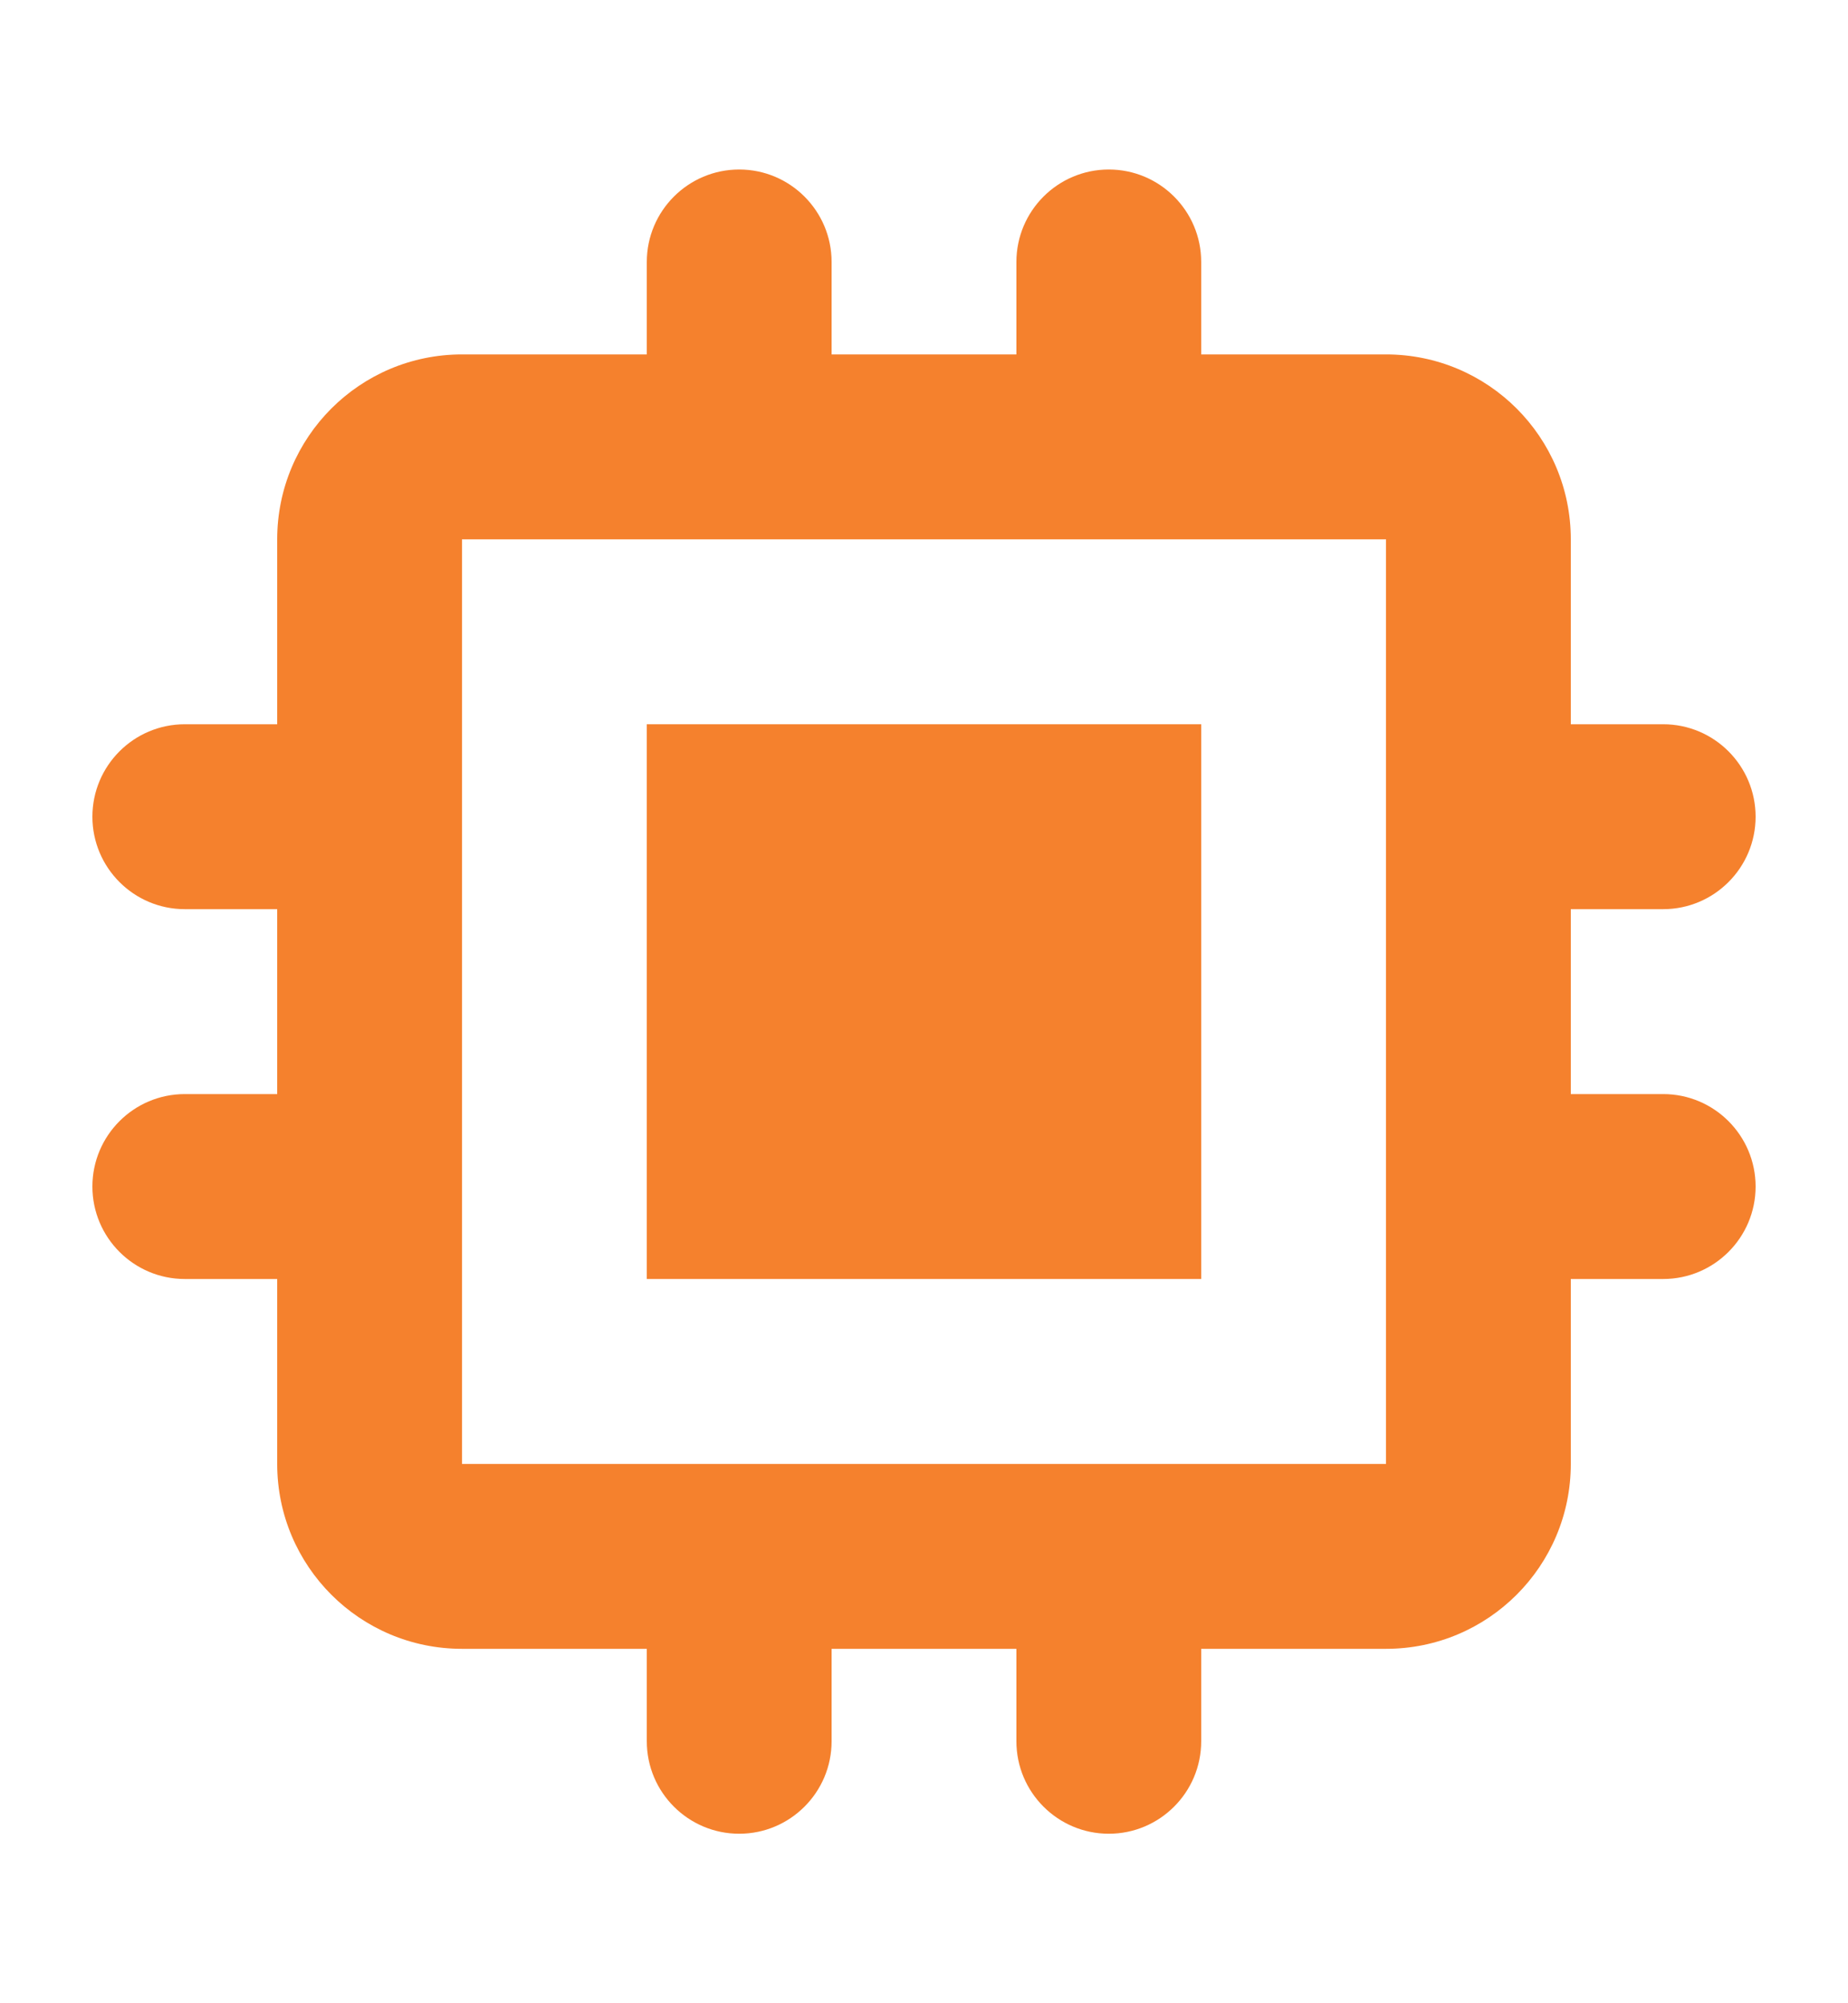 <svg width="12" height="13" viewBox="0 0 12 13" fill="none" xmlns="http://www.w3.org/2000/svg">
<path d="M7.8 4.7H4.2V8.3H7.8V4.7Z" fill="#F5812D"/>
<path fill-rule="evenodd" clip-rule="evenodd" d="M4.2 1.7C4.2 1.369 4.469 1.1 4.8 1.1C5.131 1.1 5.4 1.369 5.4 1.7V2.3H6.6V1.7C6.6 1.369 6.869 1.1 7.2 1.1C7.531 1.1 7.8 1.369 7.8 1.7V2.3H9C9.663 2.3 10.2 2.837 10.2 3.5V4.7H10.8C11.131 4.7 11.4 4.969 11.4 5.3C11.4 5.631 11.131 5.9 10.8 5.9H10.2V7.1H10.8C11.131 7.1 11.4 7.369 11.4 7.7C11.4 8.031 11.131 8.3 10.8 8.3H10.2V9.5C10.2 10.163 9.663 10.7 9 10.7H7.8V11.3C7.8 11.631 7.531 11.9 7.2 11.9C6.869 11.9 6.6 11.631 6.6 11.3V10.7H5.4V11.3C5.4 11.631 5.131 11.9 4.8 11.9C4.469 11.9 4.2 11.631 4.2 11.3V10.7H3C2.337 10.7 1.8 10.163 1.8 9.5V8.3H1.2C0.869 8.3 0.6 8.031 0.6 7.7C0.6 7.369 0.869 7.1 1.2 7.1H1.8V5.9H1.2C0.869 5.9 0.6 5.631 0.6 5.3C0.6 4.969 0.869 4.7 1.2 4.7H1.8V3.5C1.8 2.837 2.337 2.3 3 2.3H4.2V1.7ZM3 3.5H9V9.5H3V3.5Z" fill="#F5812D"/>
</svg>
